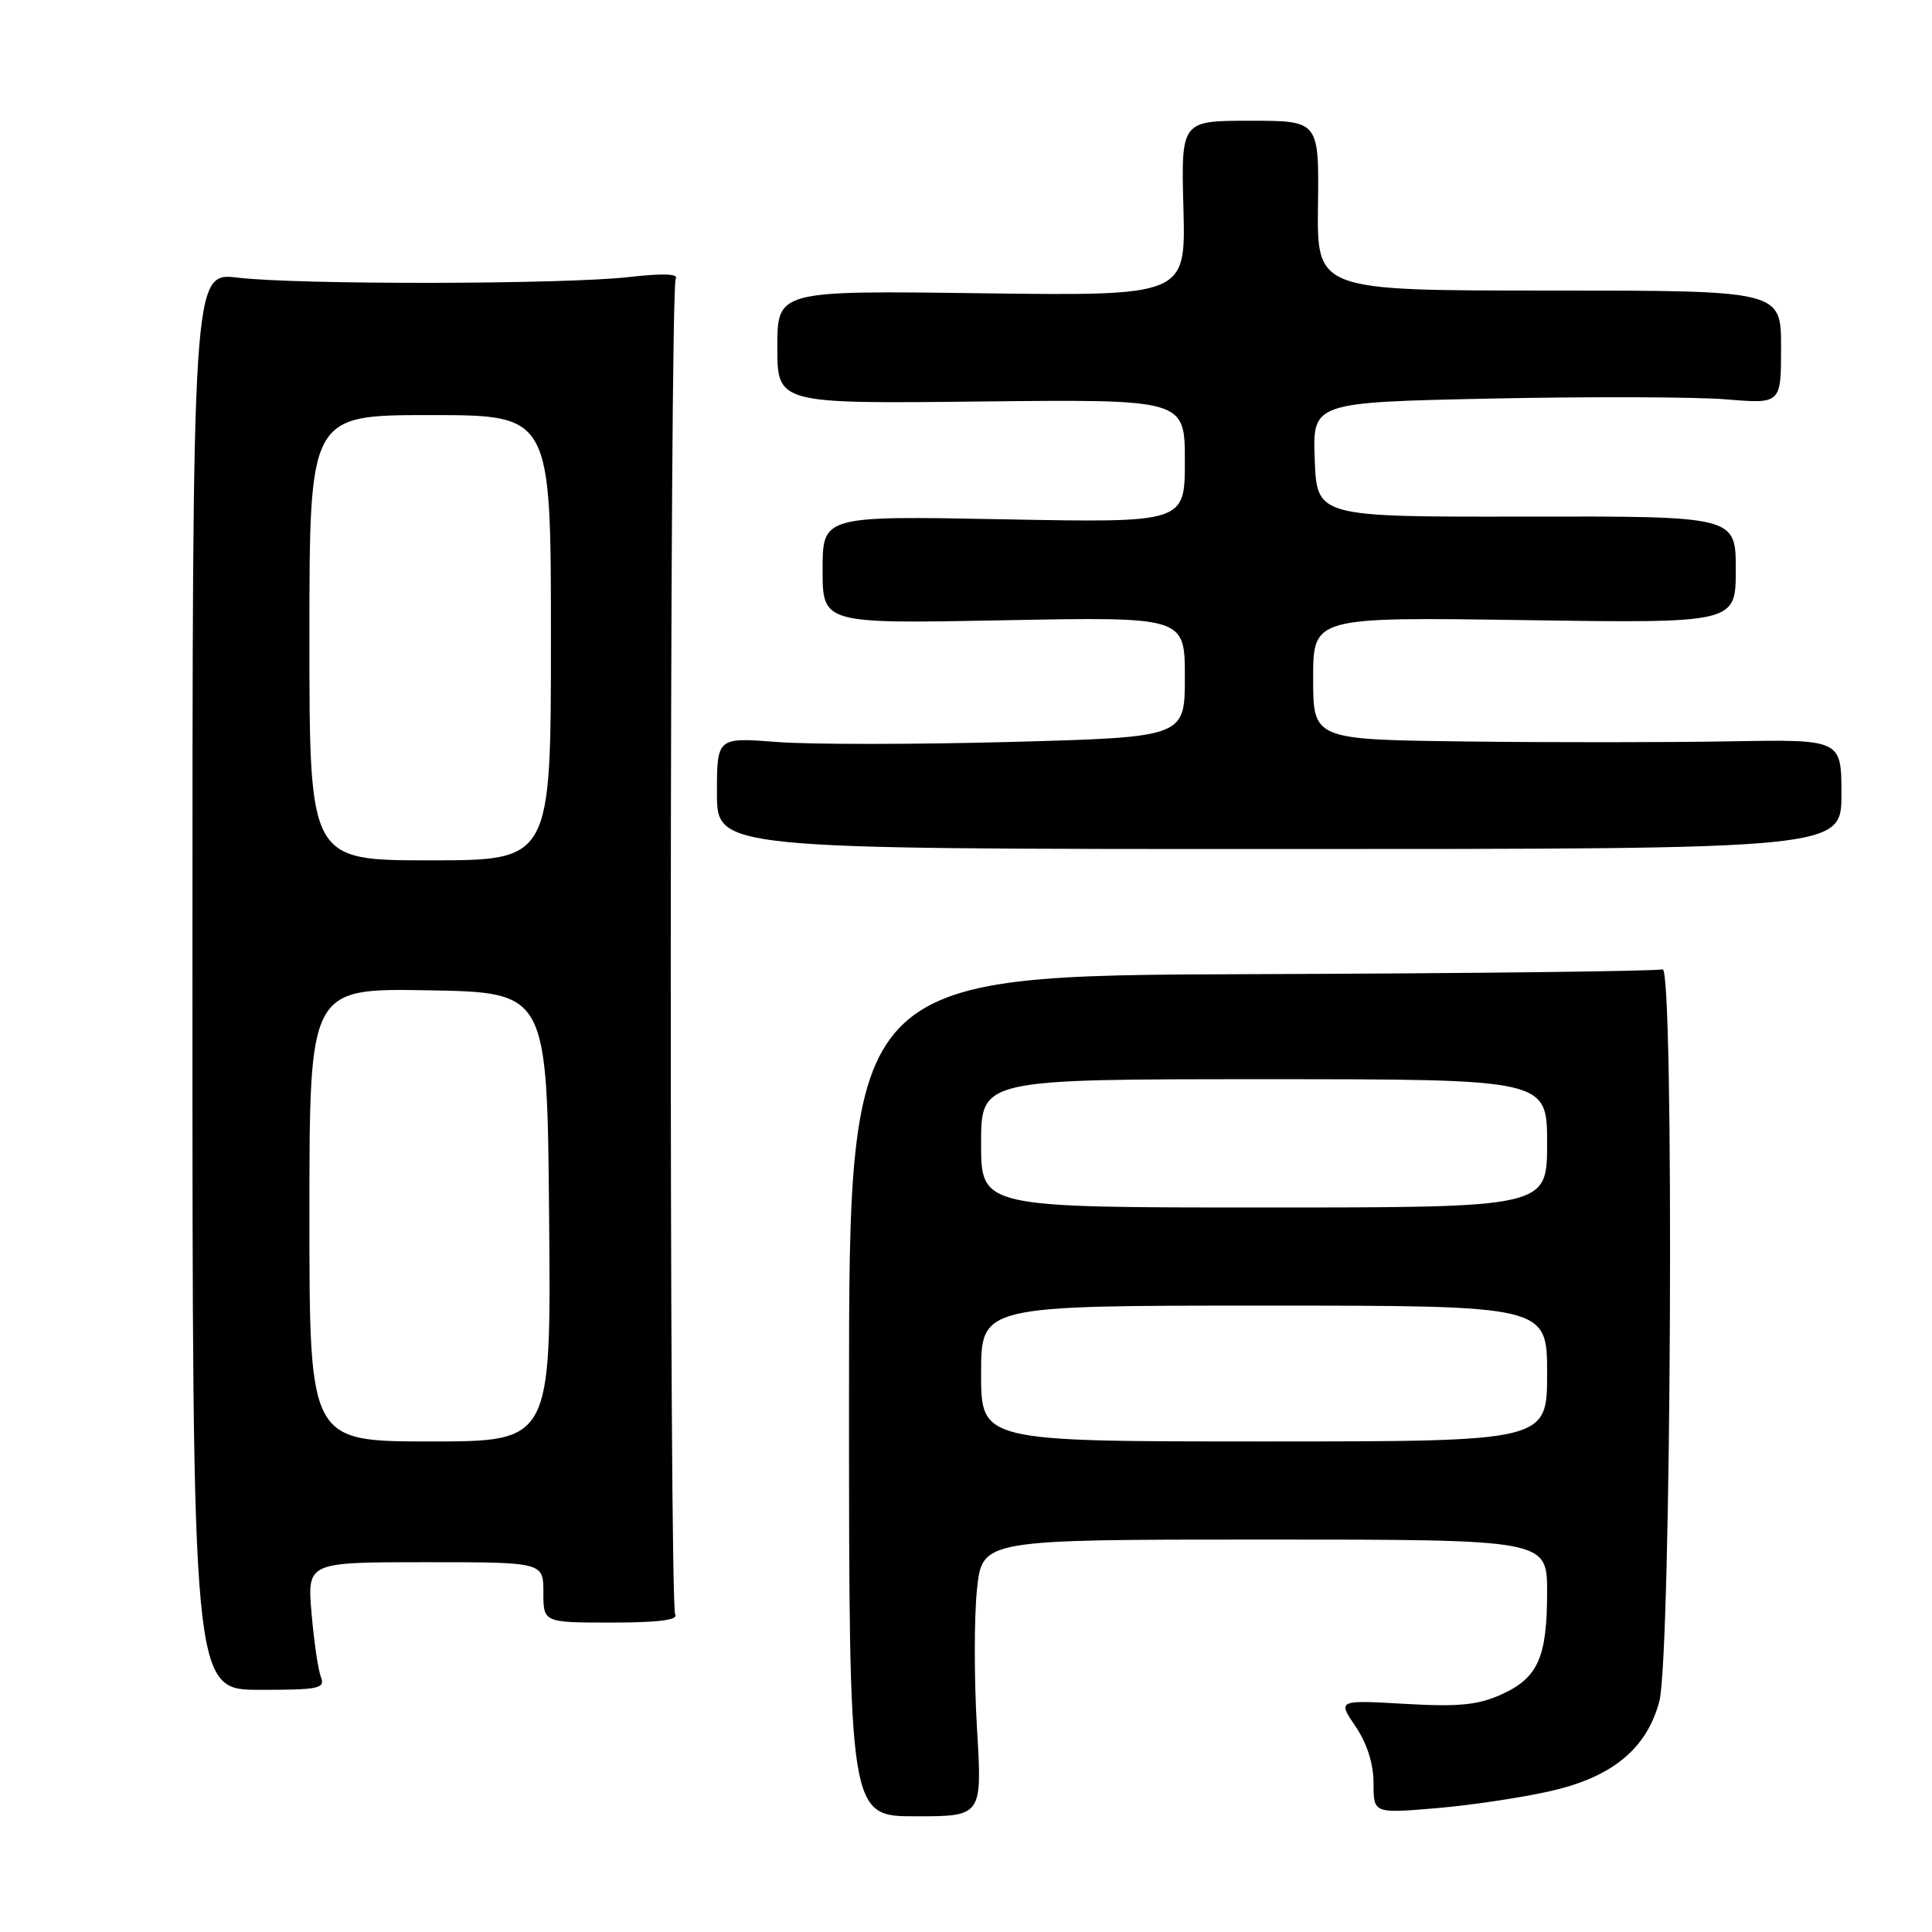 <?xml version="1.0" encoding="UTF-8" standalone="no"?>
<!DOCTYPE svg PUBLIC "-//W3C//DTD SVG 1.1//EN" "http://www.w3.org/Graphics/SVG/1.1/DTD/svg11.dtd" >
<svg xmlns="http://www.w3.org/2000/svg" xmlns:xlink="http://www.w3.org/1999/xlink" version="1.1" viewBox="0 0 256 256">
 <g >
 <path fill="currentColor"
d=" M 129.45 228.91 C 129.07 222.44 129.07 214.19 129.46 210.57 C 130.16 204.00 130.16 204.00 167.58 204.00 C 205.00 204.00 205.00 204.00 205.00 210.95 C 205.00 219.64 203.79 222.34 198.91 224.54 C 195.83 225.93 193.26 226.18 186.15 225.77 C 177.24 225.26 177.24 225.26 179.62 228.77 C 181.15 231.02 182.00 233.72 182.00 236.28 C 182.00 240.29 182.00 240.29 190.25 239.60 C 194.78 239.22 201.64 238.20 205.48 237.32 C 213.65 235.46 218.20 231.71 219.87 225.44 C 221.46 219.47 221.87 127.83 220.30 128.44 C 219.64 128.69 195.12 128.98 165.80 129.08 C 112.50 129.26 112.50 129.26 112.50 184.96 C 112.50 240.67 112.50 240.67 121.33 240.67 C 130.16 240.67 130.16 240.67 129.45 228.91 Z  M 42.52 222.21 C 42.15 221.27 41.60 217.46 41.28 213.75 C 40.71 207.00 40.71 207.00 56.35 207.00 C 72.00 207.00 72.00 207.00 72.00 211.00 C 72.00 215.00 72.00 215.00 81.06 215.00 C 87.13 215.00 89.90 214.65 89.47 213.95 C 88.64 212.61 88.71 38.27 89.54 36.93 C 89.95 36.27 87.84 36.20 83.33 36.71 C 74.82 37.69 39.58 37.75 31.50 36.79 C 25.50 36.08 25.50 36.08 25.50 129.99 C 25.50 223.89 25.50 223.89 34.34 223.91 C 42.28 223.92 43.12 223.74 42.52 222.21 Z  M 244.00 105.23 C 244.00 97.97 244.00 97.97 229.25 98.23 C 221.14 98.38 205.39 98.39 194.25 98.25 C 174.00 98.00 174.00 98.00 174.00 89.88 C 174.00 81.76 174.00 81.76 202.00 82.17 C 230.00 82.58 230.00 82.58 230.00 75.49 C 230.00 68.40 230.00 68.40 202.25 68.45 C 174.50 68.50 174.50 68.50 174.21 60.90 C 173.92 53.31 173.92 53.31 197.71 52.81 C 210.79 52.54 224.76 52.59 228.75 52.92 C 236.00 53.52 236.00 53.52 236.00 46.01 C 236.00 38.50 236.00 38.50 205.25 38.50 C 174.50 38.50 174.50 38.50 174.64 27.25 C 174.78 16.00 174.78 16.00 165.64 16.00 C 156.50 16.00 156.50 16.00 156.81 27.61 C 157.12 39.21 157.12 39.21 130.06 38.86 C 103.00 38.50 103.00 38.50 103.00 46.00 C 103.00 53.50 103.00 53.50 130.00 53.20 C 157.00 52.91 157.00 52.91 157.00 61.09 C 157.00 69.27 157.00 69.27 133.00 68.81 C 109.00 68.35 109.00 68.35 109.00 75.50 C 109.00 82.65 109.00 82.65 133.00 82.19 C 157.00 81.73 157.00 81.73 157.00 89.71 C 157.00 97.68 157.00 97.68 133.98 98.31 C 121.32 98.65 107.37 98.66 102.98 98.32 C 95.00 97.70 95.00 97.70 95.00 105.10 C 95.00 112.50 95.00 112.50 169.50 112.50 C 244.00 112.50 244.00 112.50 244.00 105.23 Z  M 130.00 182.00 C 130.00 173.00 130.00 173.00 167.50 173.00 C 205.00 173.00 205.00 173.00 205.00 182.00 C 205.00 191.00 205.00 191.00 167.50 191.00 C 130.00 191.00 130.00 191.00 130.00 182.00 Z  M 130.00 151.50 C 130.00 143.00 130.00 143.00 167.50 143.00 C 205.00 143.00 205.00 143.00 205.00 151.50 C 205.00 160.00 205.00 160.00 167.50 160.00 C 130.00 160.00 130.00 160.00 130.00 151.50 Z  M 41.00 160.97 C 41.00 130.95 41.00 130.95 56.75 131.22 C 72.50 131.50 72.50 131.50 72.76 161.25 C 73.03 191.00 73.03 191.00 57.01 191.00 C 41.00 191.00 41.00 191.00 41.00 160.97 Z  M 41.00 84.50 C 41.00 55.00 41.00 55.00 57.00 55.00 C 73.00 55.00 73.00 55.00 73.00 84.50 C 73.00 114.00 73.00 114.00 57.00 114.00 C 41.00 114.00 41.00 114.00 41.00 84.50 Z "/>
</g>
</svg>